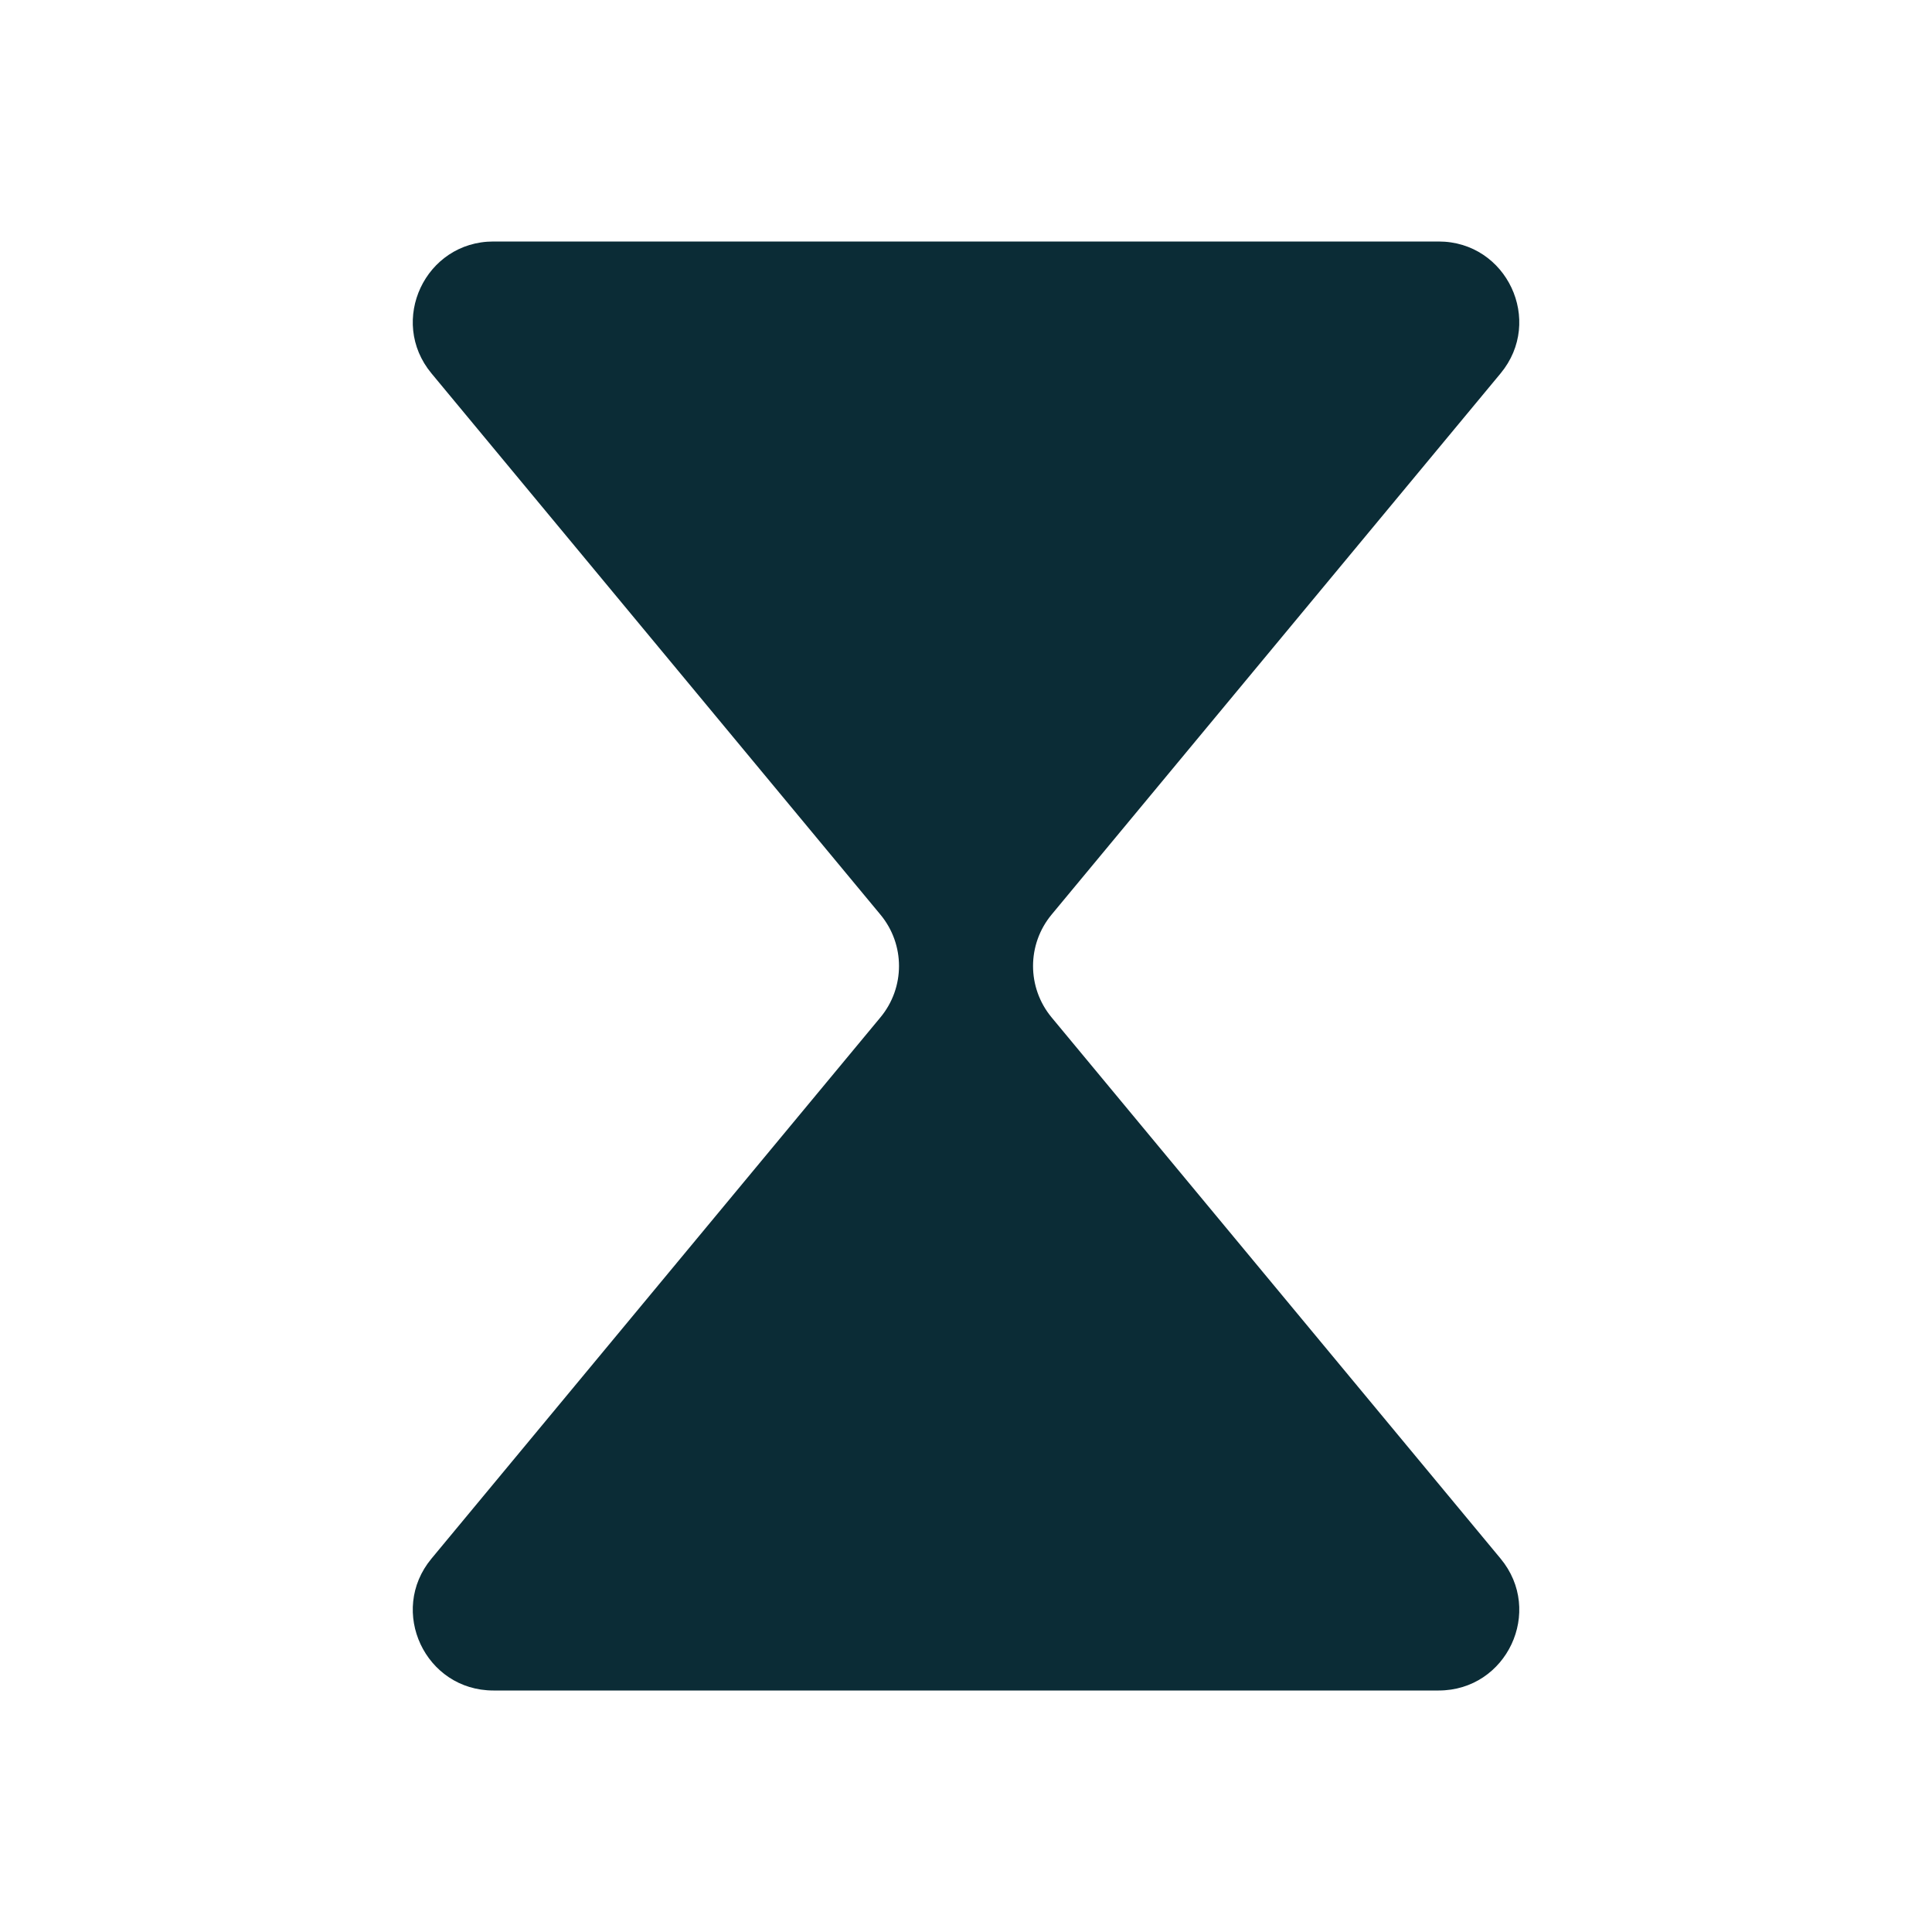 <svg width="30" height="30" viewBox="0 0 30 30" fill="#0B2C36" xmlns="http://www.w3.org/2000/svg">
<path d="M22.339 3.75H7.662C6.603 3.75 6.024 4.983 6.7 5.798L13.671 14.202C14.056 14.665 14.056 15.335 13.671 15.798L6.7 24.202C6.024 25.017 6.603 26.25 7.662 26.25H22.339C23.398 26.25 23.977 25.017 23.301 24.202L16.329 15.798C15.945 15.335 15.945 14.665 16.329 14.202L23.301 5.798C23.977 4.983 23.398 3.75 22.339 3.75Z" fill="#0B2C36"/>
</svg>
